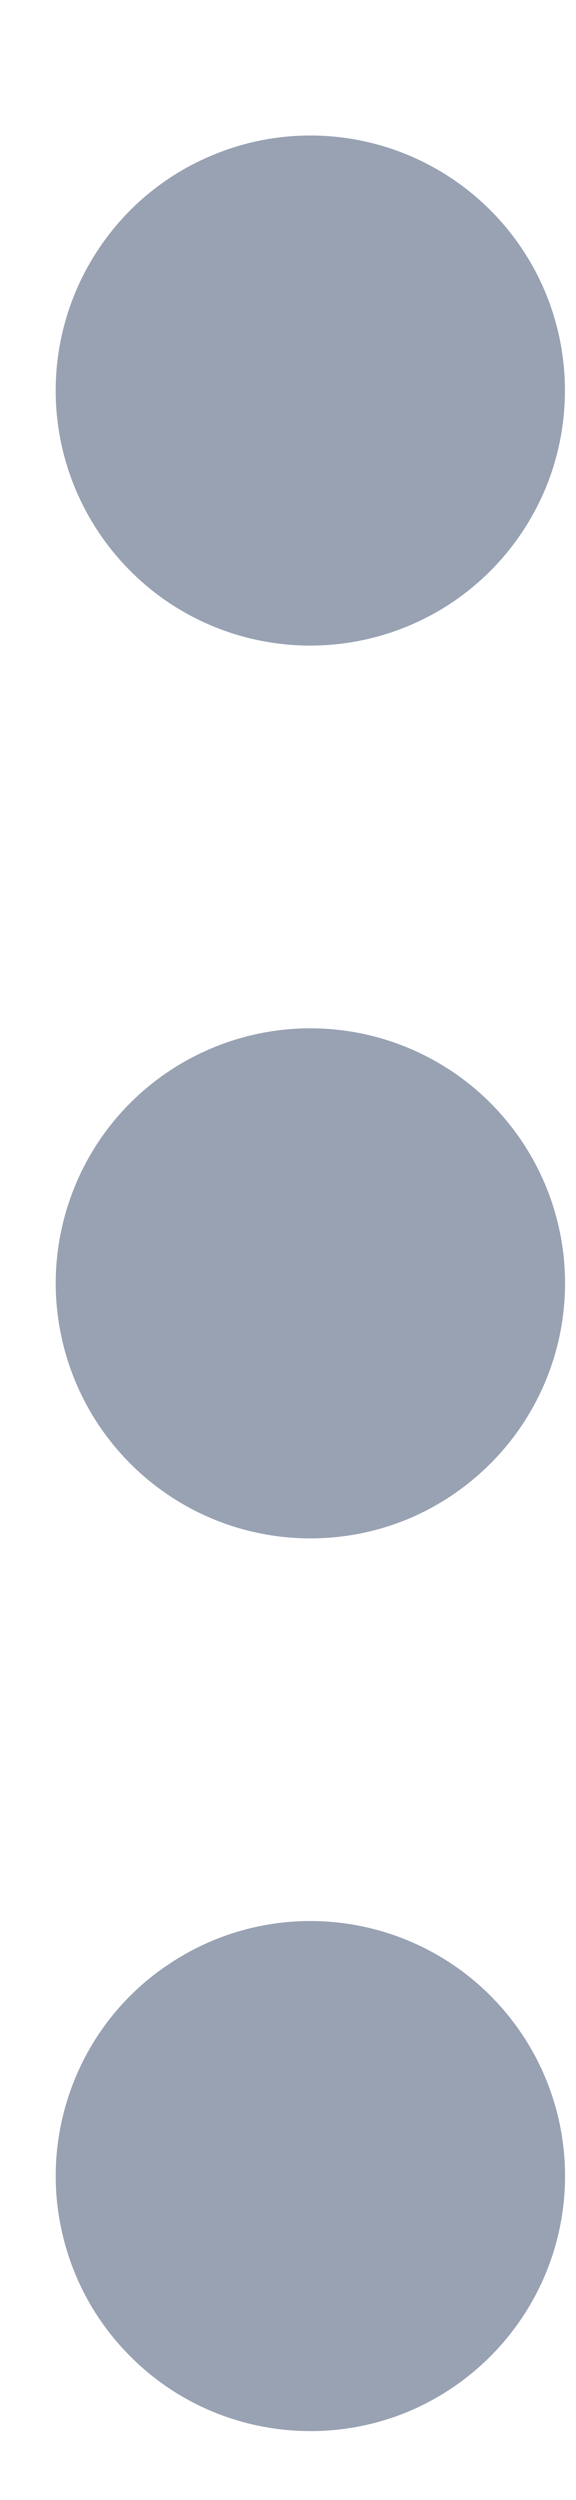 <svg width="3" height="13" viewBox="0 0 3 13" fill="none" xmlns="http://www.w3.org/2000/svg">
<path d="M1.616 3.357C1.879 3.357 2.135 3.279 2.353 3.134C2.571 2.988 2.741 2.781 2.842 2.538C2.942 2.296 2.968 2.029 2.917 1.772C2.866 1.515 2.74 1.279 2.554 1.093C2.369 0.908 2.132 0.781 1.875 0.73C1.618 0.679 1.351 0.705 1.109 0.806C0.866 0.906 0.659 1.076 0.514 1.294C0.368 1.512 0.29 1.769 0.29 2.031C0.29 2.383 0.43 2.72 0.679 2.969C0.927 3.218 1.265 3.357 1.616 3.357ZM1.616 9.989C1.354 9.989 1.098 10.067 0.88 10.213C0.661 10.358 0.491 10.565 0.391 10.808C0.291 11.05 0.264 11.317 0.316 11.574C0.367 11.831 0.493 12.068 0.679 12.253C0.864 12.439 1.1 12.565 1.358 12.616C1.615 12.667 1.882 12.641 2.124 12.541C2.366 12.44 2.573 12.27 2.719 12.052C2.865 11.834 2.943 11.578 2.943 11.315C2.943 10.963 2.803 10.626 2.554 10.377C2.306 10.129 1.968 9.989 1.616 9.989ZM1.616 5.347C1.354 5.347 1.098 5.425 0.88 5.57C0.661 5.716 0.491 5.923 0.391 6.166C0.291 6.408 0.264 6.675 0.316 6.932C0.367 7.189 0.493 7.425 0.679 7.611C0.864 7.796 1.1 7.923 1.358 7.974C1.615 8.025 1.882 7.999 2.124 7.899C2.366 7.798 2.573 7.628 2.719 7.41C2.865 7.192 2.943 6.935 2.943 6.673C2.943 6.321 2.803 5.984 2.554 5.735C2.306 5.487 1.968 5.347 1.616 5.347Z" fill="#98A2B3"/>
</svg>
